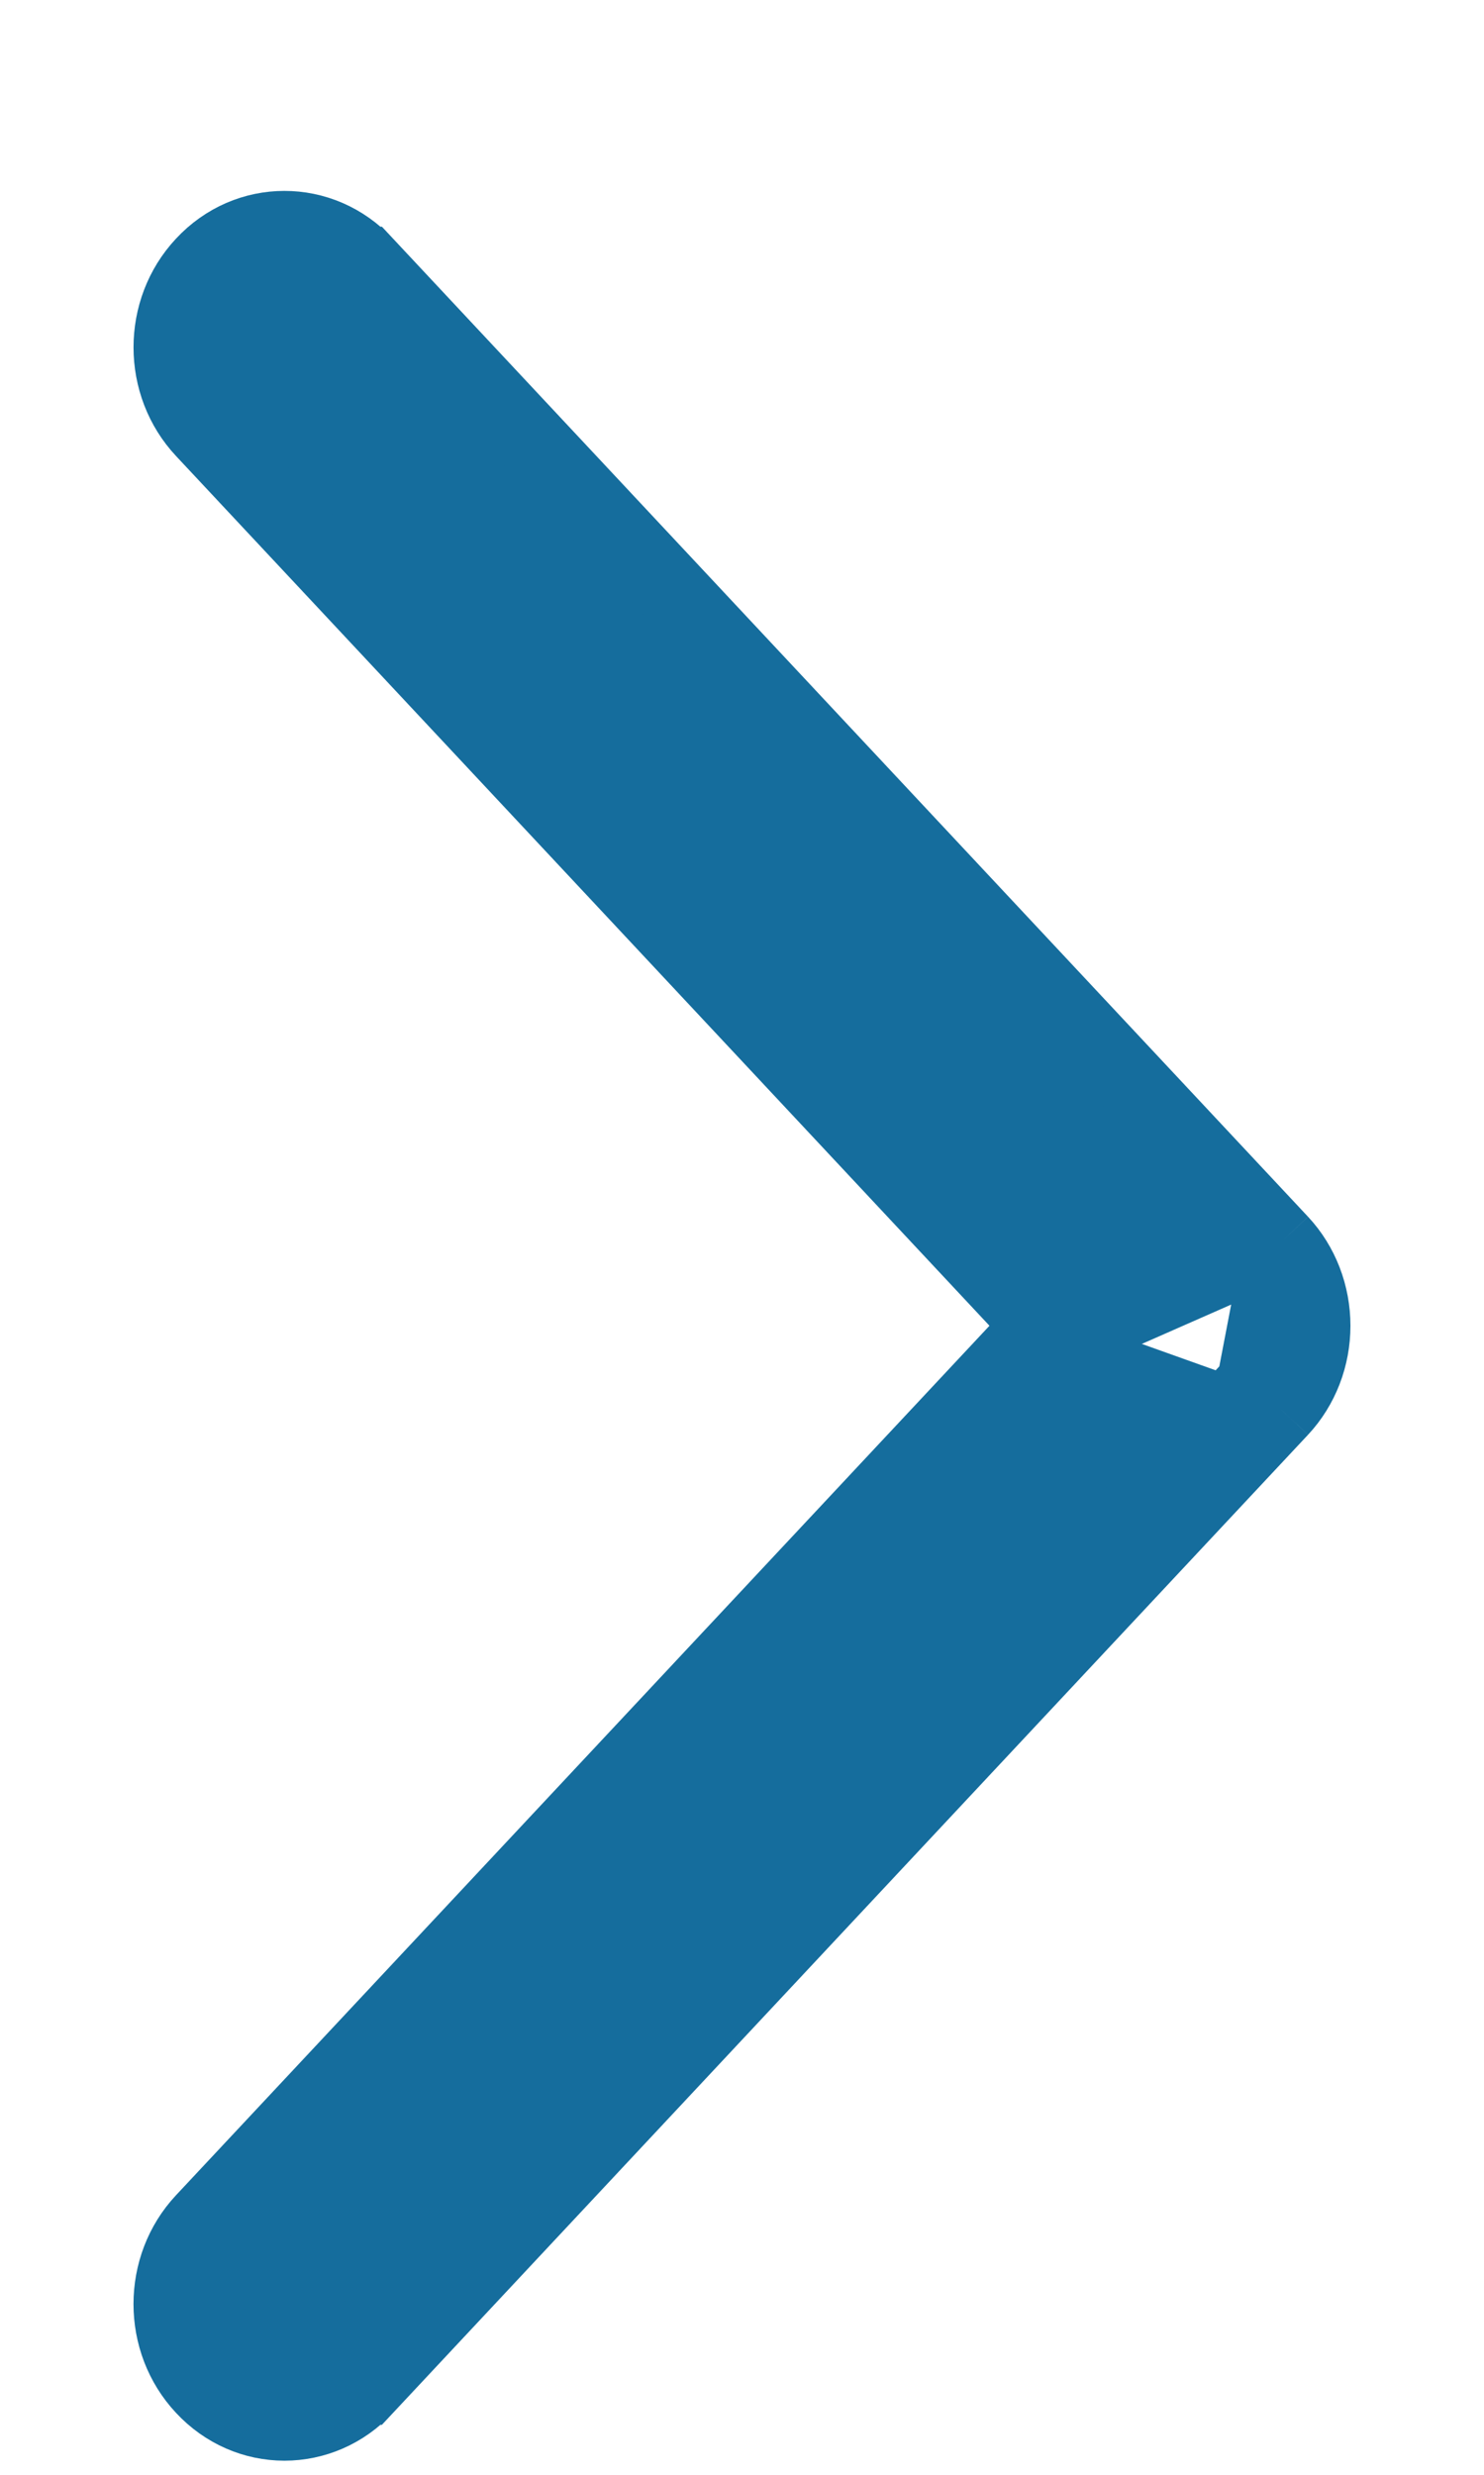 <svg width="6" height="10" viewBox="0 0 6 10" fill="none" xmlns="http://www.w3.org/2000/svg">
<path d="M5.179 5.019L5.179 5.019C5.264 5.11 5.31 5.232 5.31 5.357C5.31 5.482 5.264 5.604 5.179 5.695M5.179 5.019L5.069 5.592M5.179 5.019L1.479 1.066L1.478 1.066C1.298 0.873 1.001 0.873 0.821 1.067L0.821 1.067C0.646 1.254 0.646 1.554 0.822 1.741L0.822 1.741L4.206 5.357M5.179 5.019L4.411 5.357M5.179 5.695L5.069 5.592M5.179 5.695L5.179 5.695L5.069 5.592M5.179 5.695L1.479 9.648L1.478 9.648C1.39 9.743 1.271 9.793 1.15 9.793C1.029 9.793 0.91 9.743 0.821 9.647L0.821 9.647C0.646 9.46 0.646 9.16 0.821 8.973L0.821 8.973L4.206 5.357M5.069 5.592L1.369 9.546C1.308 9.61 1.229 9.643 1.15 9.643C1.071 9.643 0.991 9.61 0.93 9.545C0.809 9.415 0.81 9.205 0.931 9.075L4.411 5.357M4.206 5.357L4.302 5.46L4.411 5.357M4.206 5.357L4.302 5.255L4.411 5.357" fill="#156D9D" stroke="#156D9D" stroke-width="0.3"/>
</svg>
